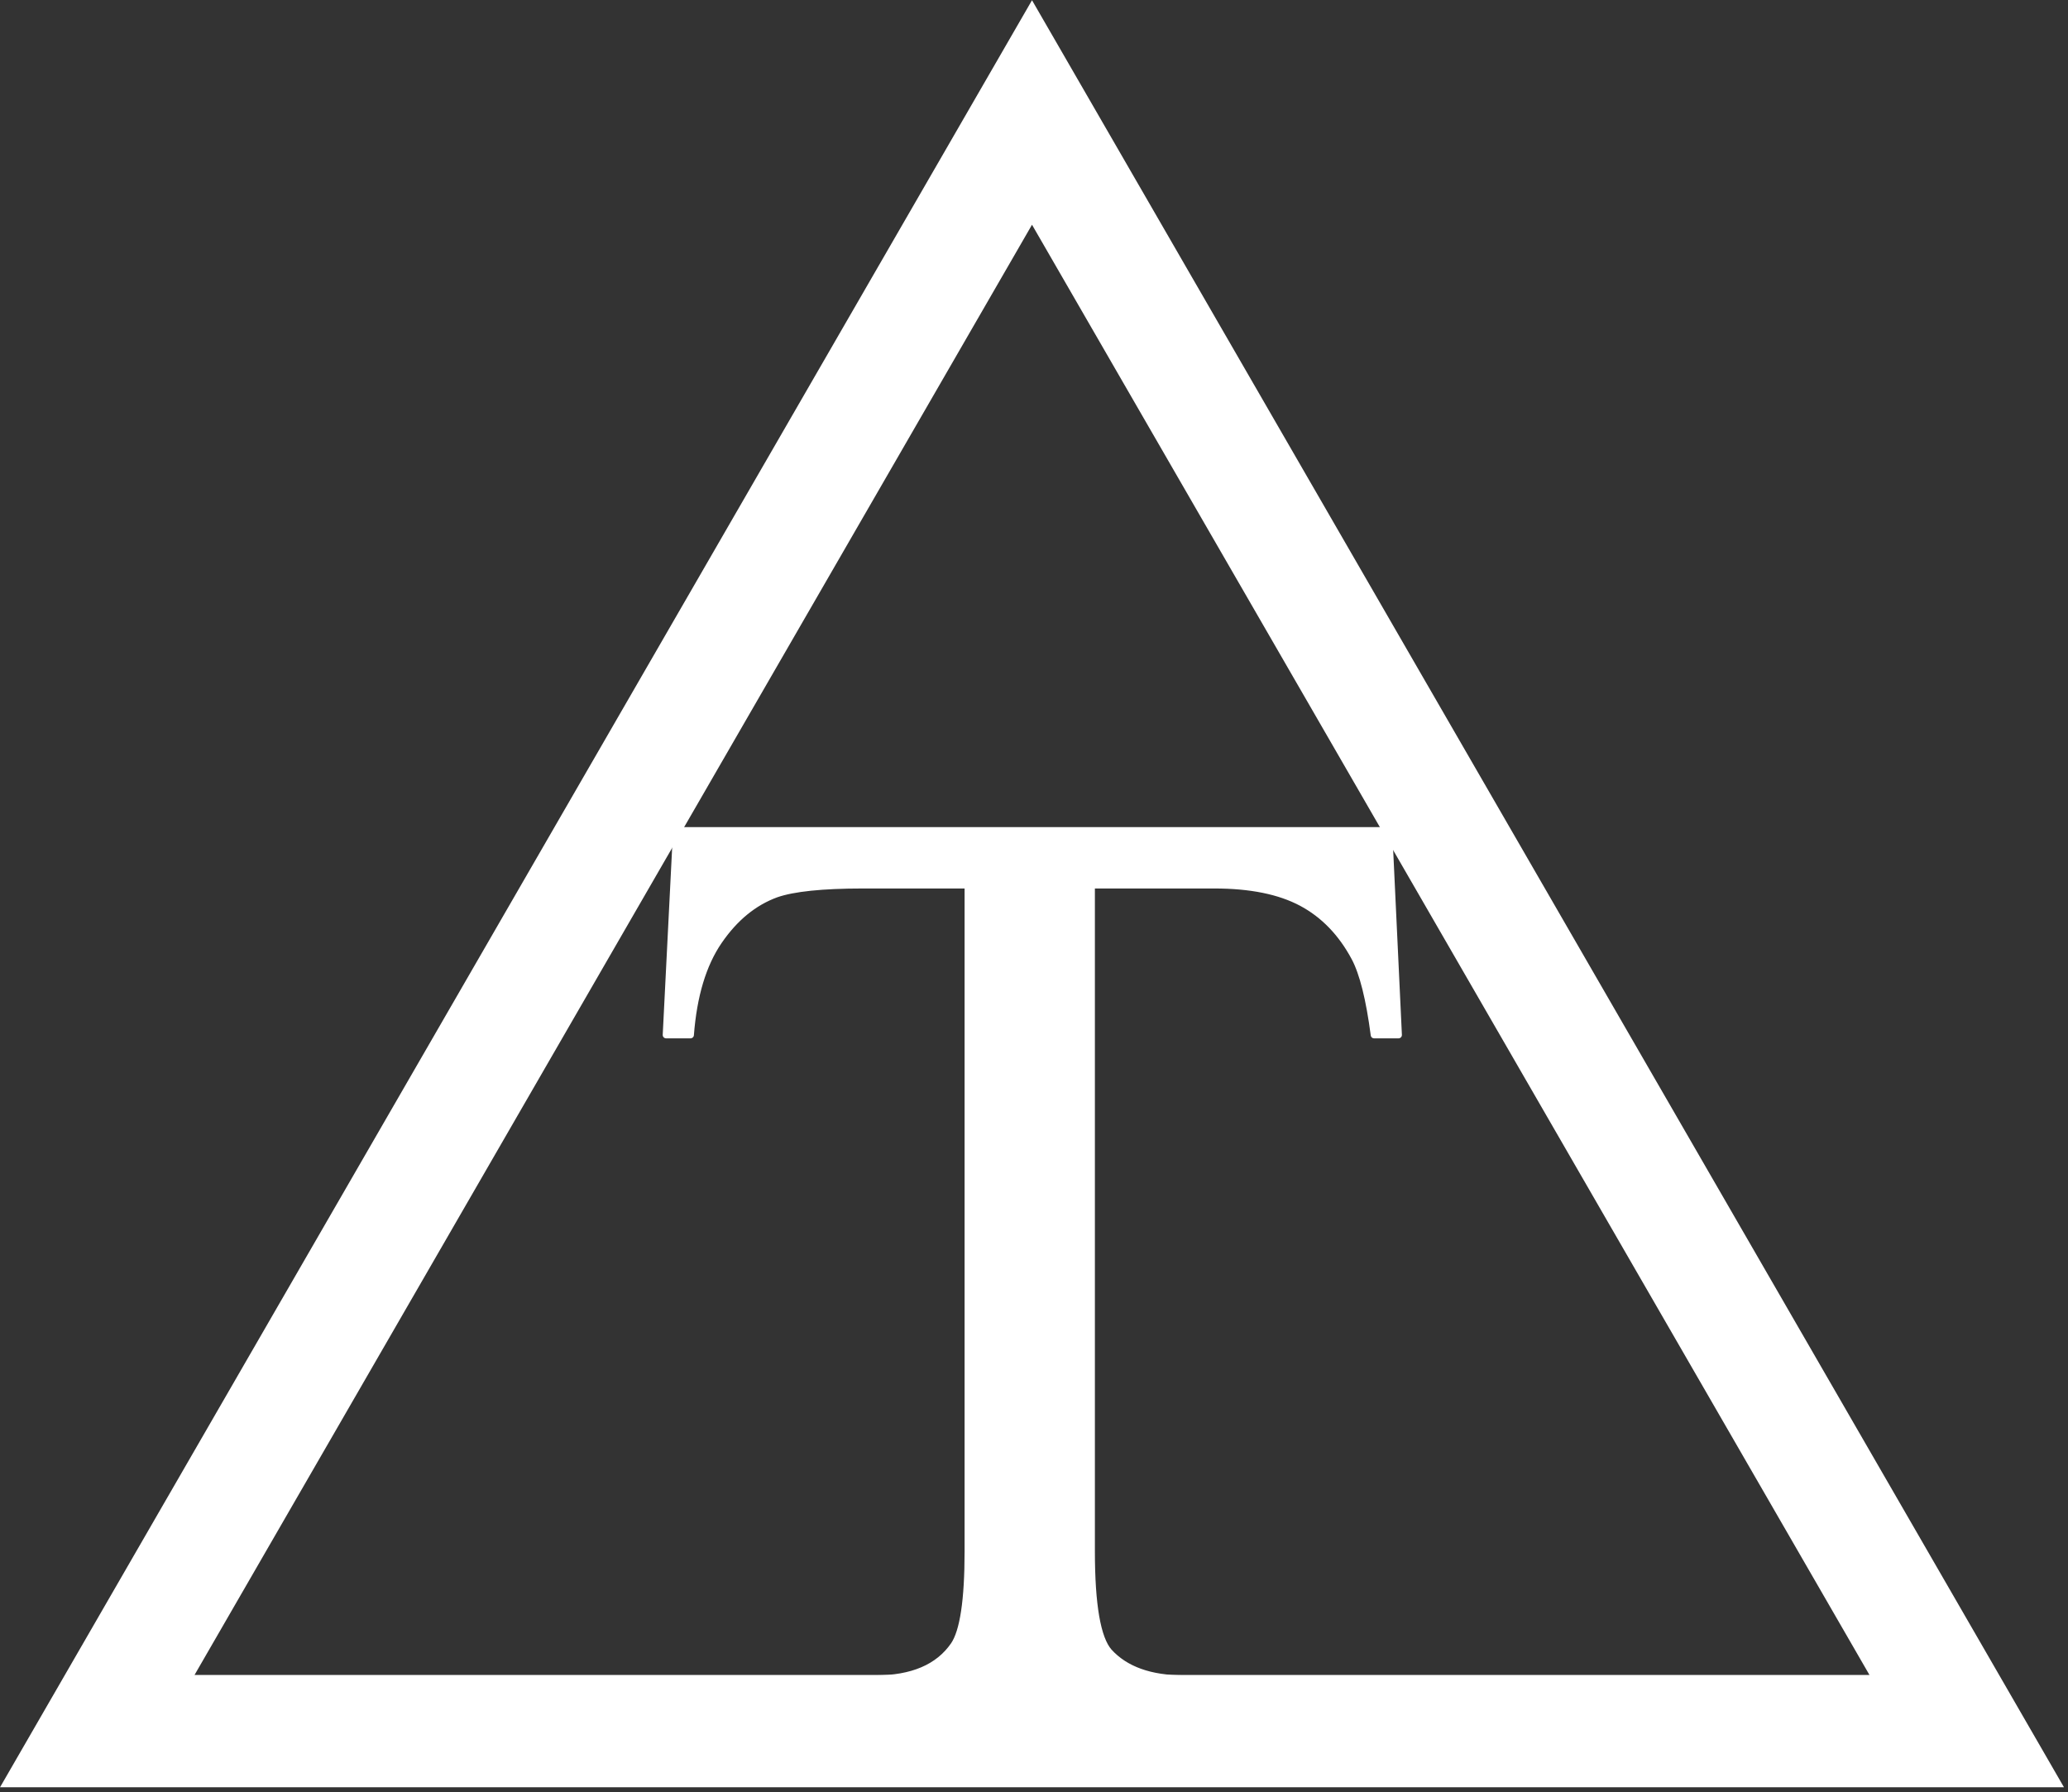 <?xml version="1.0" encoding="UTF-8" standalone="no"?>
<!DOCTYPE svg PUBLIC "-//W3C//DTD SVG 1.1//EN" "http://www.w3.org/Graphics/SVG/1.1/DTD/svg11.dtd">
<svg width="100%" height="100%" viewBox="0 0 307 266" version="1.1" xmlns="http://www.w3.org/2000/svg" xmlns:xlink="http://www.w3.org/1999/xlink" xml:space="preserve" xmlns:serif="http://www.serif.com/" style="fill-rule:evenodd;clip-rule:evenodd;stroke-linejoin:round;stroke-miterlimit:2;">
    <rect x="0" y="0" width="307" height="266" fill="#333333" stroke="none"/>
    <g transform="matrix(1,0,0,1,-5.416,-13.193)">
        <g transform="matrix(0.813,0,0,0.816,-88.683,-19.589)">
            <g transform="matrix(1.382,0,0,1.192,-89.046,-192.493)">
                <path d="M284.538,195.225L420.885,467.921L148.19,467.921L284.538,195.225ZM173.885,450.79L395.19,450.79L284.538,229.485L173.885,450.79Z" style="fill:white;"/>
            </g>
        </g>
        <g transform="matrix(0.813,0,0,0.816,-88.683,-19.589)">
            <g transform="matrix(1.517,0,0,1.51,-71.119,-98.93)">
                <path d="M290.356,192.16L291.518,216.797L288.574,216.797C288.006,212.458 287.231,209.359 286.25,207.5C284.649,204.504 282.518,202.296 279.858,200.876C277.198,199.456 273.699,198.746 269.361,198.746L254.564,198.746L254.564,279.007C254.564,285.463 255.261,289.492 256.655,291.093C258.618,293.262 261.639,294.347 265.72,294.347L269.361,294.347L269.361,297.213L224.814,297.213L224.814,294.347L228.533,294.347C232.975,294.347 236.125,293.004 237.984,290.318C239.121,288.665 239.689,284.895 239.689,279.007L239.689,198.746L227.061,198.746C222.154,198.746 218.668,199.107 216.602,199.83C213.916,200.812 211.618,202.697 209.707,205.486C207.796,208.275 206.66,212.045 206.298,216.797L203.354,216.797L204.594,192.16L290.356,192.16Z" style="fill:white;fill-rule:nonzero;stroke:white;stroke-width:0.81px;"/>
            </g>
        </g>
    </g>
</svg>
